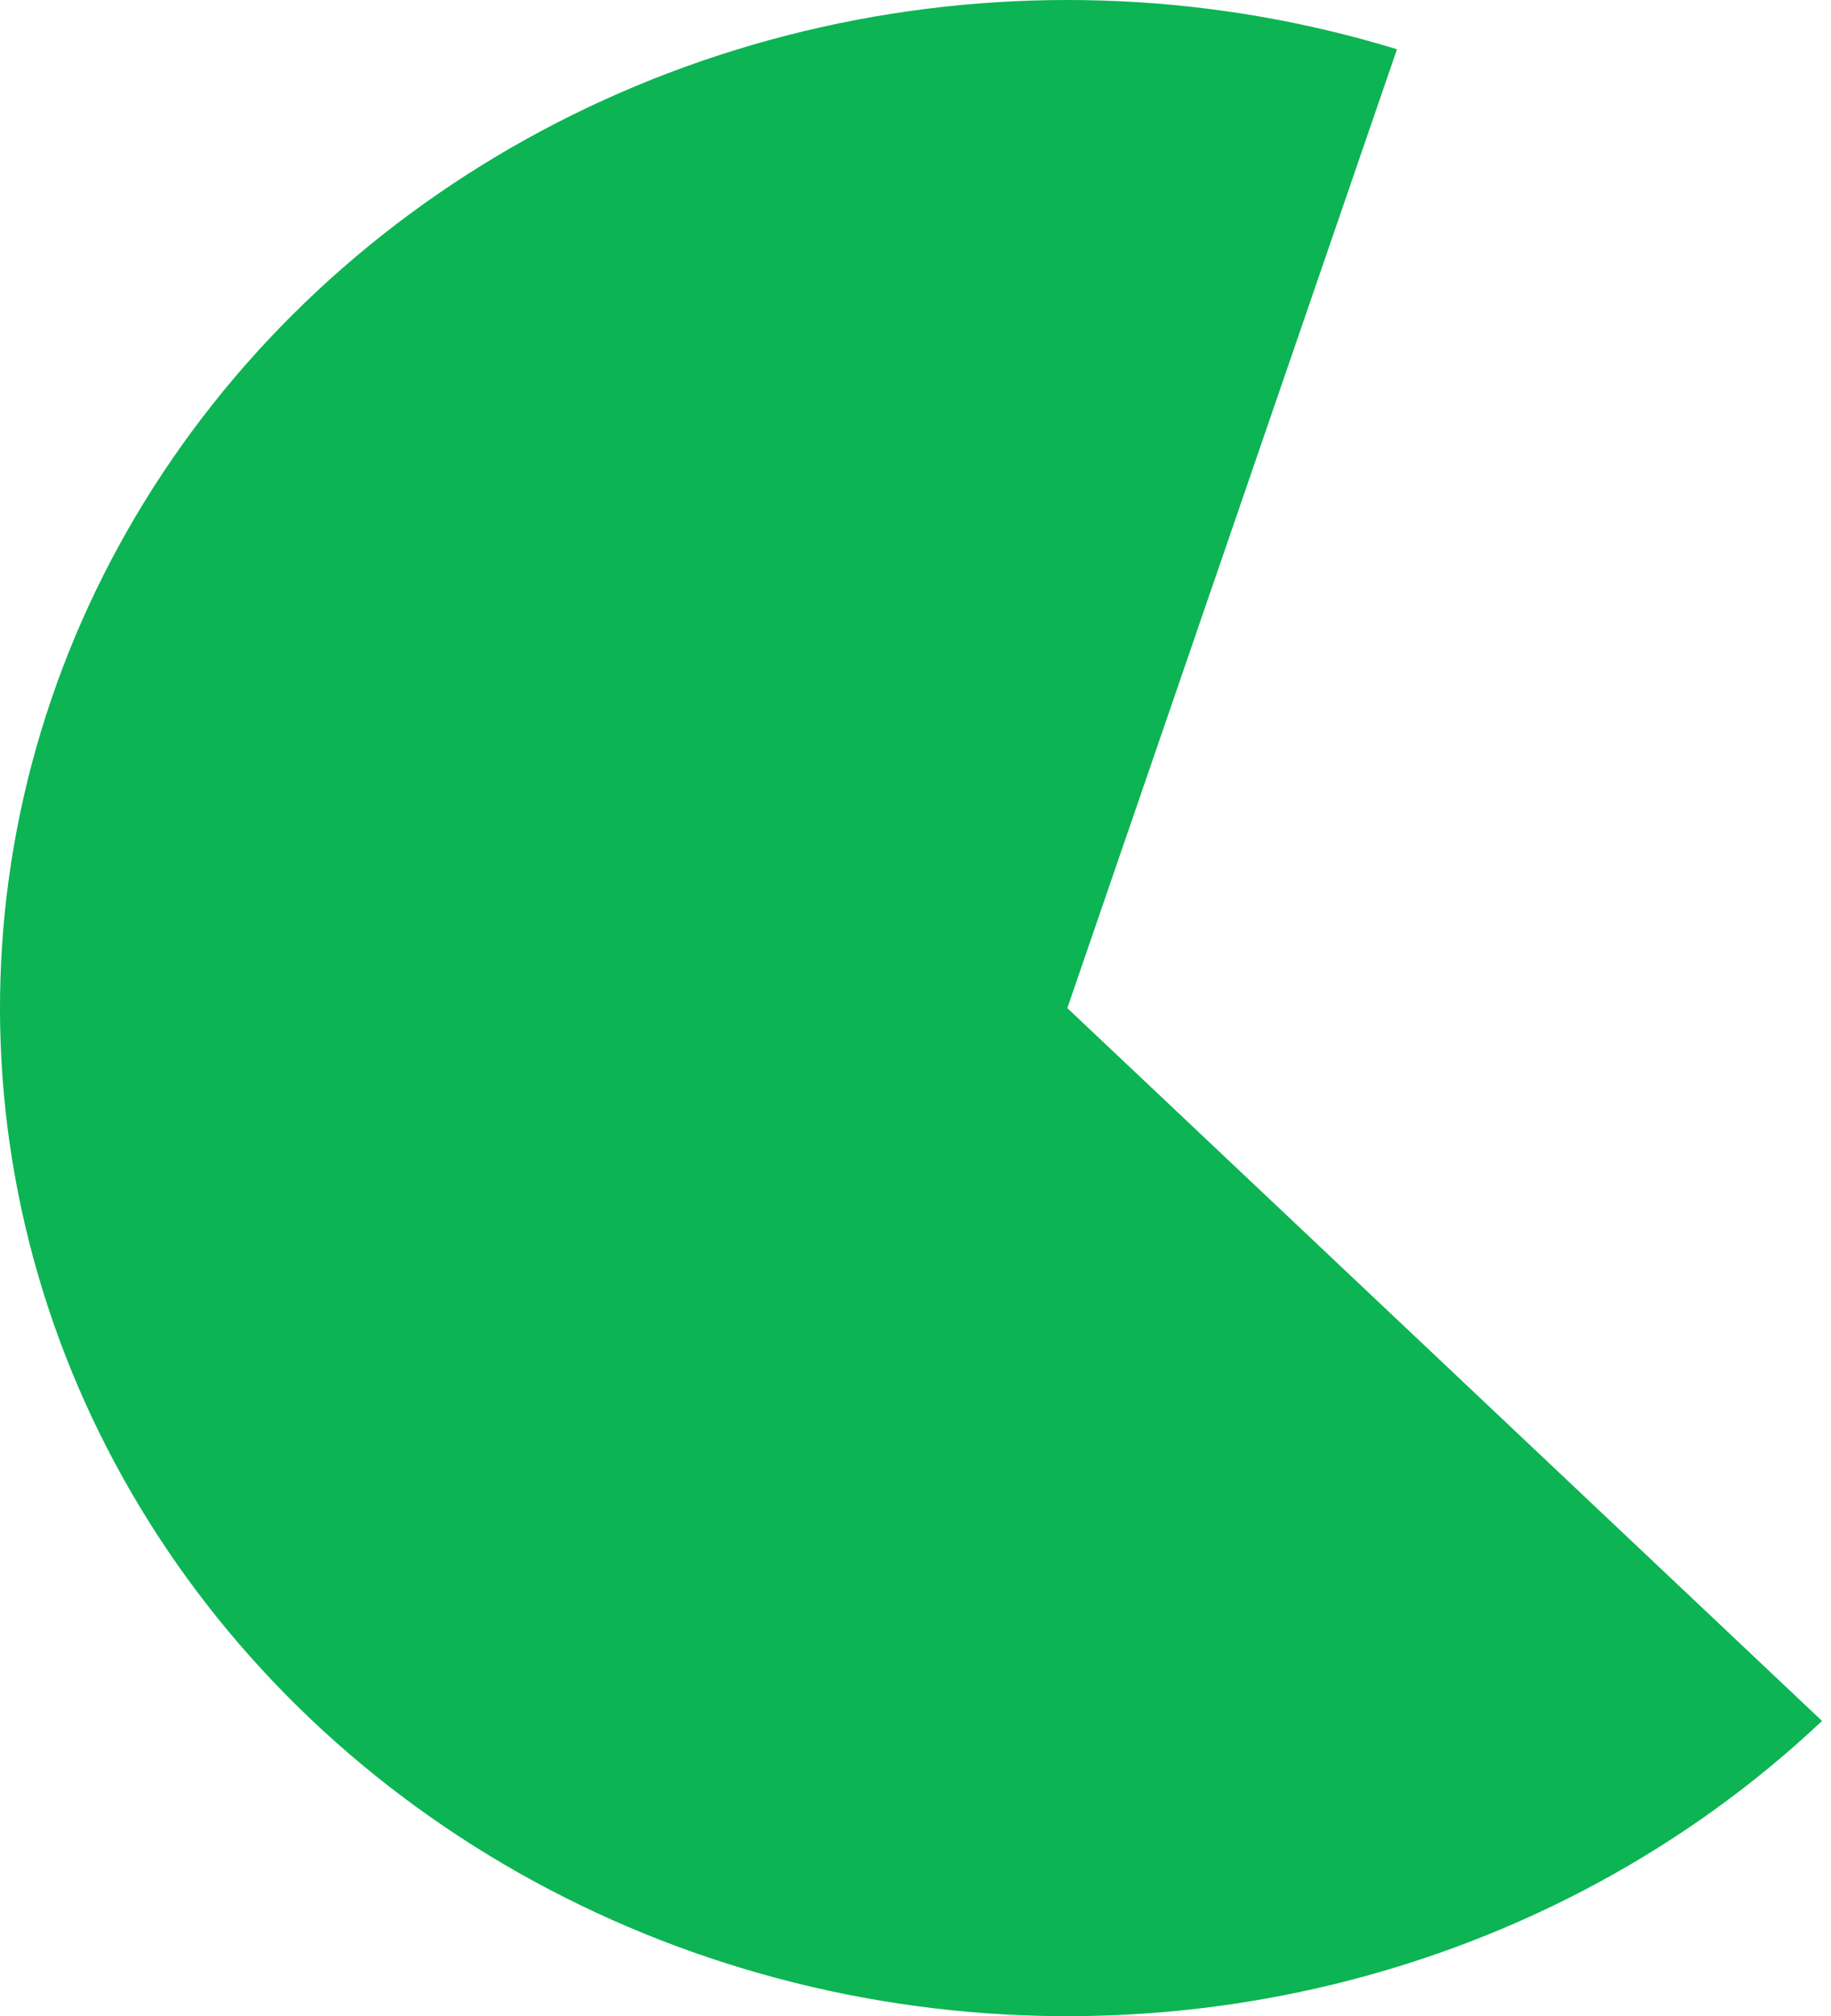 <svg width="199" height="219" viewBox="0 0 199 219" fill="none" xmlns="http://www.w3.org/2000/svg">
<path d="M198.024 186.928C183.445 200.691 165.242 210.537 145.291 215.452C125.341 220.366 104.363 220.173 84.517 214.89C64.672 209.608 46.678 199.427 32.386 185.398C18.094 171.368 8.022 153.996 3.207 135.071C-1.608 116.145 -0.992 96.35 4.992 77.725C10.975 59.098 22.11 42.314 37.249 29.101C52.388 15.887 70.985 6.721 91.124 2.547C111.263 -1.626 132.217 -0.658 151.828 5.354L116 109.5L198.024 186.928Z" fill="#0CB454"/>
</svg>
